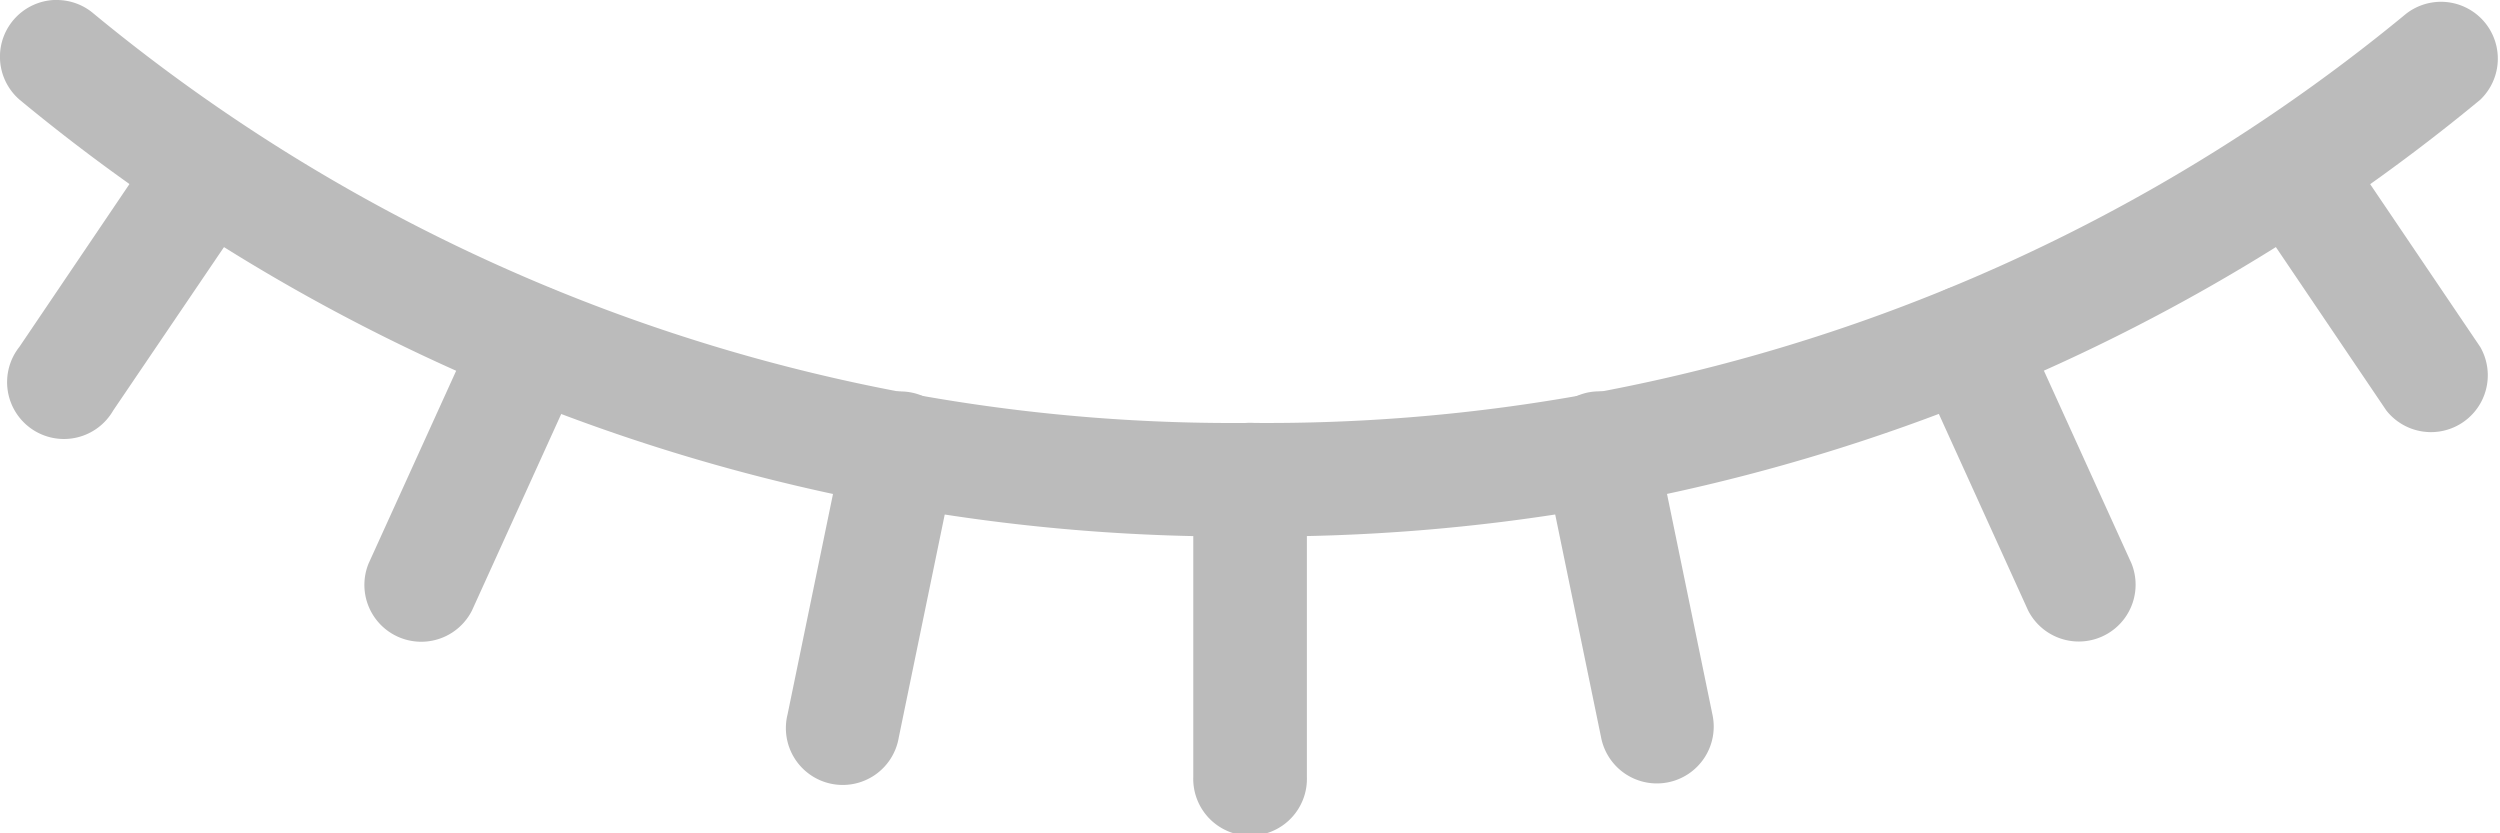 <svg xmlns="http://www.w3.org/2000/svg" width="31.979" height="10.658" viewBox="0 0 31.979 10.658">
                            <g id="Group_1776" data-name="Group 1776" transform="translate(1567.504 1547.658) rotate(180)" opacity="0.5" fill="#777777">
                                <path id="Path_3175" data-name="Path 3175" d="M1767.707,1126.952a.726.726,0,0,1-.6-.32l-1.795-2.655a.727.727,0,0,1,1.2-.814l1.795,2.655a.727.727,0,0,1-.6,1.134Z" transform="translate(-229.534 419.243)" />
                                <path id="Path_3176" data-name="Path 3176" d="M1803.17,1106.319a.728.728,0,0,1-.662-.426l-1.424-3.134a.727.727,0,0,1,1.323-.6l1.424,3.135a.727.727,0,0,1-.661,1.028Z" transform="translate(-260.845 437.692)" />
                                <path id="Path_3177" data-name="Path 3177" d="M1845.356,1092.664a.727.727,0,0,1-.711-.58l-.731-3.551a.727.727,0,1,1,1.424-.293l.731,3.551a.727.727,0,0,1-.565.859A.744.744,0,0,1,1845.356,1092.664Z" transform="translate(-298.314 449.988)" />
                                <path id="Path_3178" data-name="Path 3178" d="M1885.854,1087.784a.726.726,0,0,1-.727-.727v-3.8a.727.727,0,1,1,1.453,0v3.8A.727.727,0,0,1,1885.854,1087.784Z" transform="translate(-334.34 454.465)" />
                                <path id="Path_3179" data-name="Path 3179" d="M1991.574,1126.95a.727.727,0,0,1-.6-1.134l1.8-2.655a.727.727,0,1,1,1.2.814l-1.795,2.655A.726.726,0,0,1,1991.574,1126.95Z" transform="translate(-426.718 419.246)" />
                                <path id="Path_3180" data-name="Path 3180" d="M1958.675,1106.319a.727.727,0,0,1-.661-1.028l1.424-3.135a.727.727,0,0,1,1.323.6l-1.424,3.134A.727.727,0,0,1,1958.675,1106.319Z" transform="translate(-397.971 437.692)" />
                                <path id="Path_3181" data-name="Path 3181" d="M1921.287,1092.663a.743.743,0,0,1-.147-.015.727.727,0,0,1-.565-.859l.732-3.551a.727.727,0,1,1,1.423.293l-.732,3.551A.727.727,0,0,1,1921.287,1092.663Z" transform="translate(-365.3 449.988)" />
                                <path id="Path_3182" data-name="Path 3182" d="M1795.444,1119.469a.725.725,0,0,1-.474-.176,22.891,22.891,0,0,0-14.79-5.234h-.04a22.887,22.887,0,0,0-14.748,5.234.727.727,0,0,1-.948-1.1,24.363,24.363,0,0,1,15.695-5.586h.041a24.364,24.364,0,0,1,15.739,5.586.727.727,0,0,1-.474,1.277Z" transform="translate(-228.666 428.189)" />
                            </g>
                        </svg>